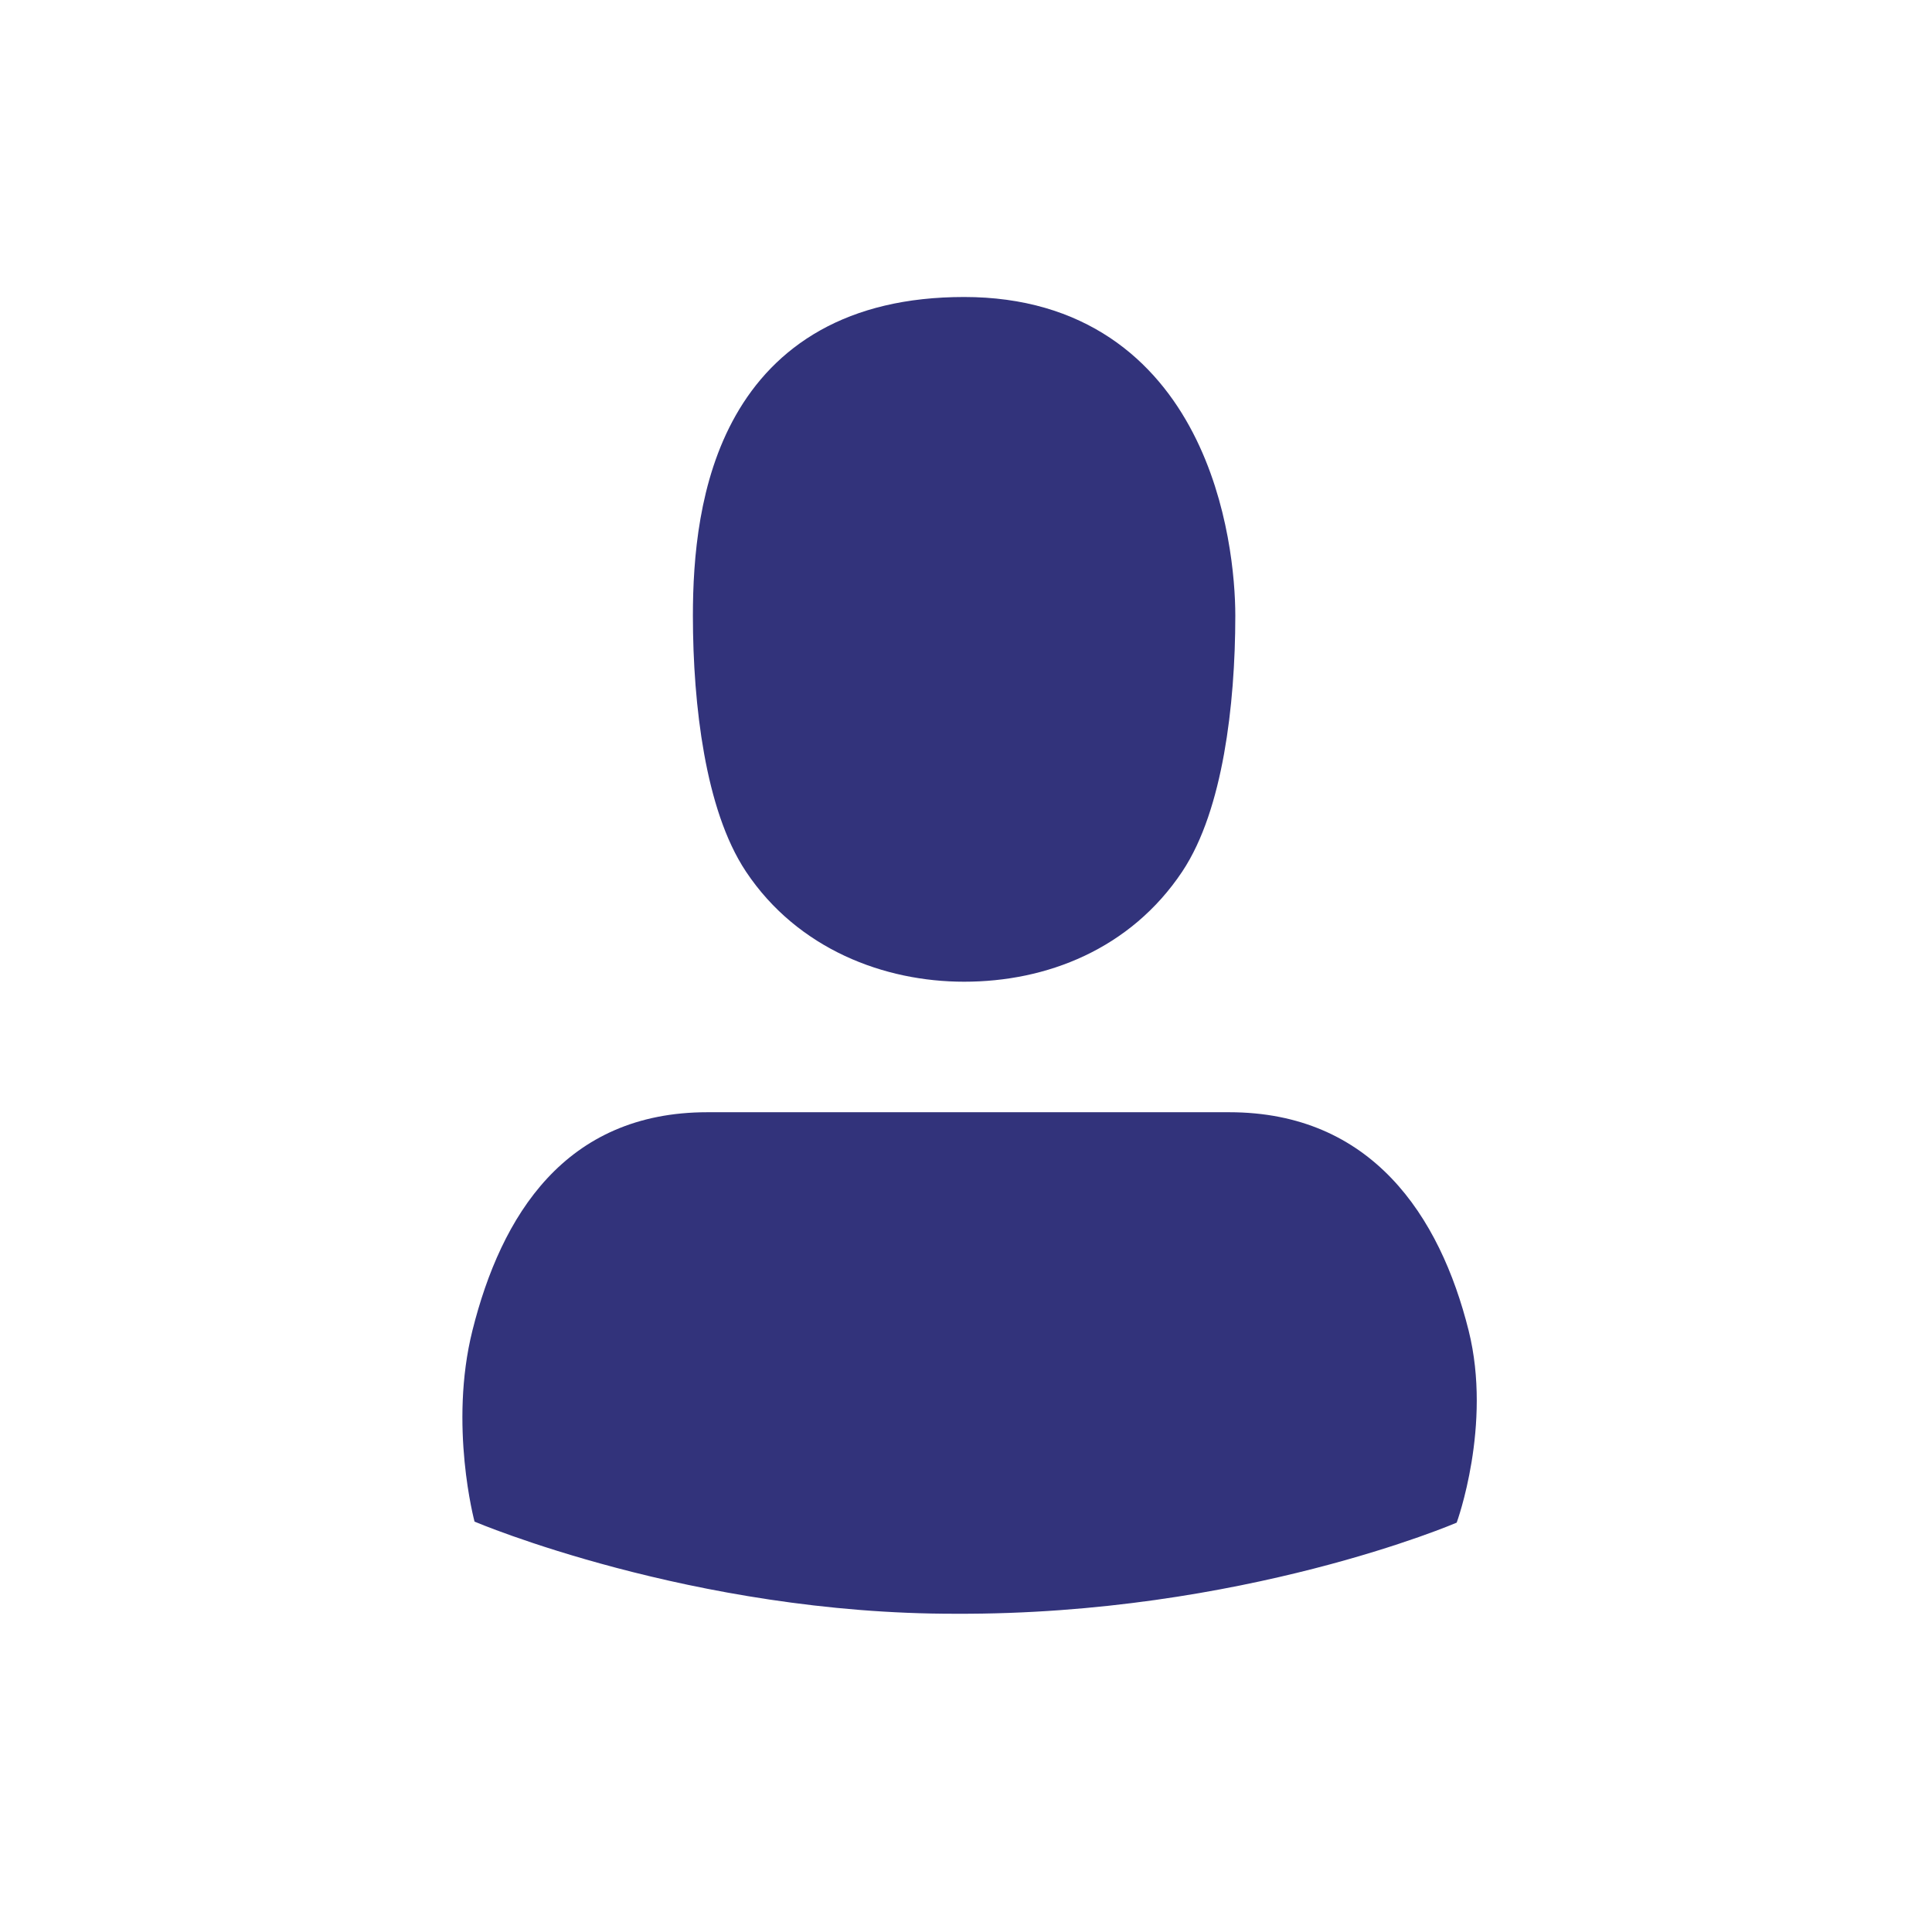 <?xml version="1.0" encoding="UTF-8" standalone="no"?>
<svg
   id="emoji"
   viewBox="0 0 72 72"
   version="1.1"
   sodipodi:docname="bilan.svg"
   inkscape:version="1.2.1 (8a69933317, 2022-10-28, custom)"
   xmlns:inkscape="http://www.inkscape.org/namespaces/inkscape"
   xmlns:sodipodi="http://sodipodi.sourceforge.net/DTD/sodipodi-0.dtd"
   xmlns="http://www.w3.org/2000/svg"
   xmlns:svg="http://www.w3.org/2000/svg">
  <defs
     id="defs222" />
  <sodipodi:namedview
     id="namedview220"
     pagecolor="#ffffff"
     bordercolor="#666666"
     borderopacity="1.0"
     inkscape:showpageshadow="2"
     inkscape:pageopacity="0.0"
     inkscape:pagecheckerboard="0"
     inkscape:deskcolor="#d1d1d1"
     showgrid="false"
     inkscape:zoom="7.2538129"
     inkscape:cx="45.493316"
     inkscape:cy="54.109474"
     inkscape:window-width="1920"
     inkscape:window-height="1175"
     inkscape:window-x="0"
     inkscape:window-y="0"
     inkscape:window-maximized="1"
     inkscape:current-layer="line" />
  <g
     id="line"
     transform="matrix(0.886,0,0,0.886,4.869,2.298)"
     style="stroke:#32337b;stroke-opacity:1">
    <g
       id="line-3"
       transform="matrix(0.877,0,0,0.877,3.904,1.666)"
       style="fill:#32337b;fill-opacity:1;stroke:#32337b;stroke-opacity:1">
      <path
         fill="none"
         stroke="#000000"
         stroke-linecap="round"
         stroke-linejoin="round"
         stroke-width="2.275"
         d="m 59.147,68.171 c 0,0 1.71,-4.662 0.573,-9.213 C 58.342,53.446 55.061,48.487 48.235,48.487 H 23.208 c -6.826,0 -9.89,4.959 -11.268,10.471 -1.138,4.55 0.102,9.164 0.102,9.164 0,0 10.448,4.442 23.093,4.419 13.745,0.054 24.012,-4.37 24.012,-4.37 z"
         id="path214-3-6"
         style="fill:#32337b;fill-opacity:1;stroke:none;stroke-width:3.263;stroke-linecap:butt;stroke-dasharray:none;stroke-opacity:1"
         sodipodi:nodetypes="ccsscccc" />
      <path
         fill="none"
         stroke="#000000"
         stroke-linejoin="round"
         stroke-width="2.275"
         d="m 24.146,24.67 c 0,4.237 0.613,8.883 2.275,11.376 2.117,3.177 5.708,4.55 9.101,4.55 3.522,0 6.981,-1.373 9.101,-4.55 1.661,-2.493 2.275,-7.139 2.275,-11.376 0,-3.178 -1.138,-13.651 -11.376,-13.651 -10.238,0 -11.376,8.355 -11.376,13.651 z"
         id="path216-7"
         style="fill:#32337b;fill-opacity:1;stroke:#32337b;stroke-width:3.263;stroke-dasharray:none;stroke-opacity:1" />
    </g>
  </g>
</svg>
